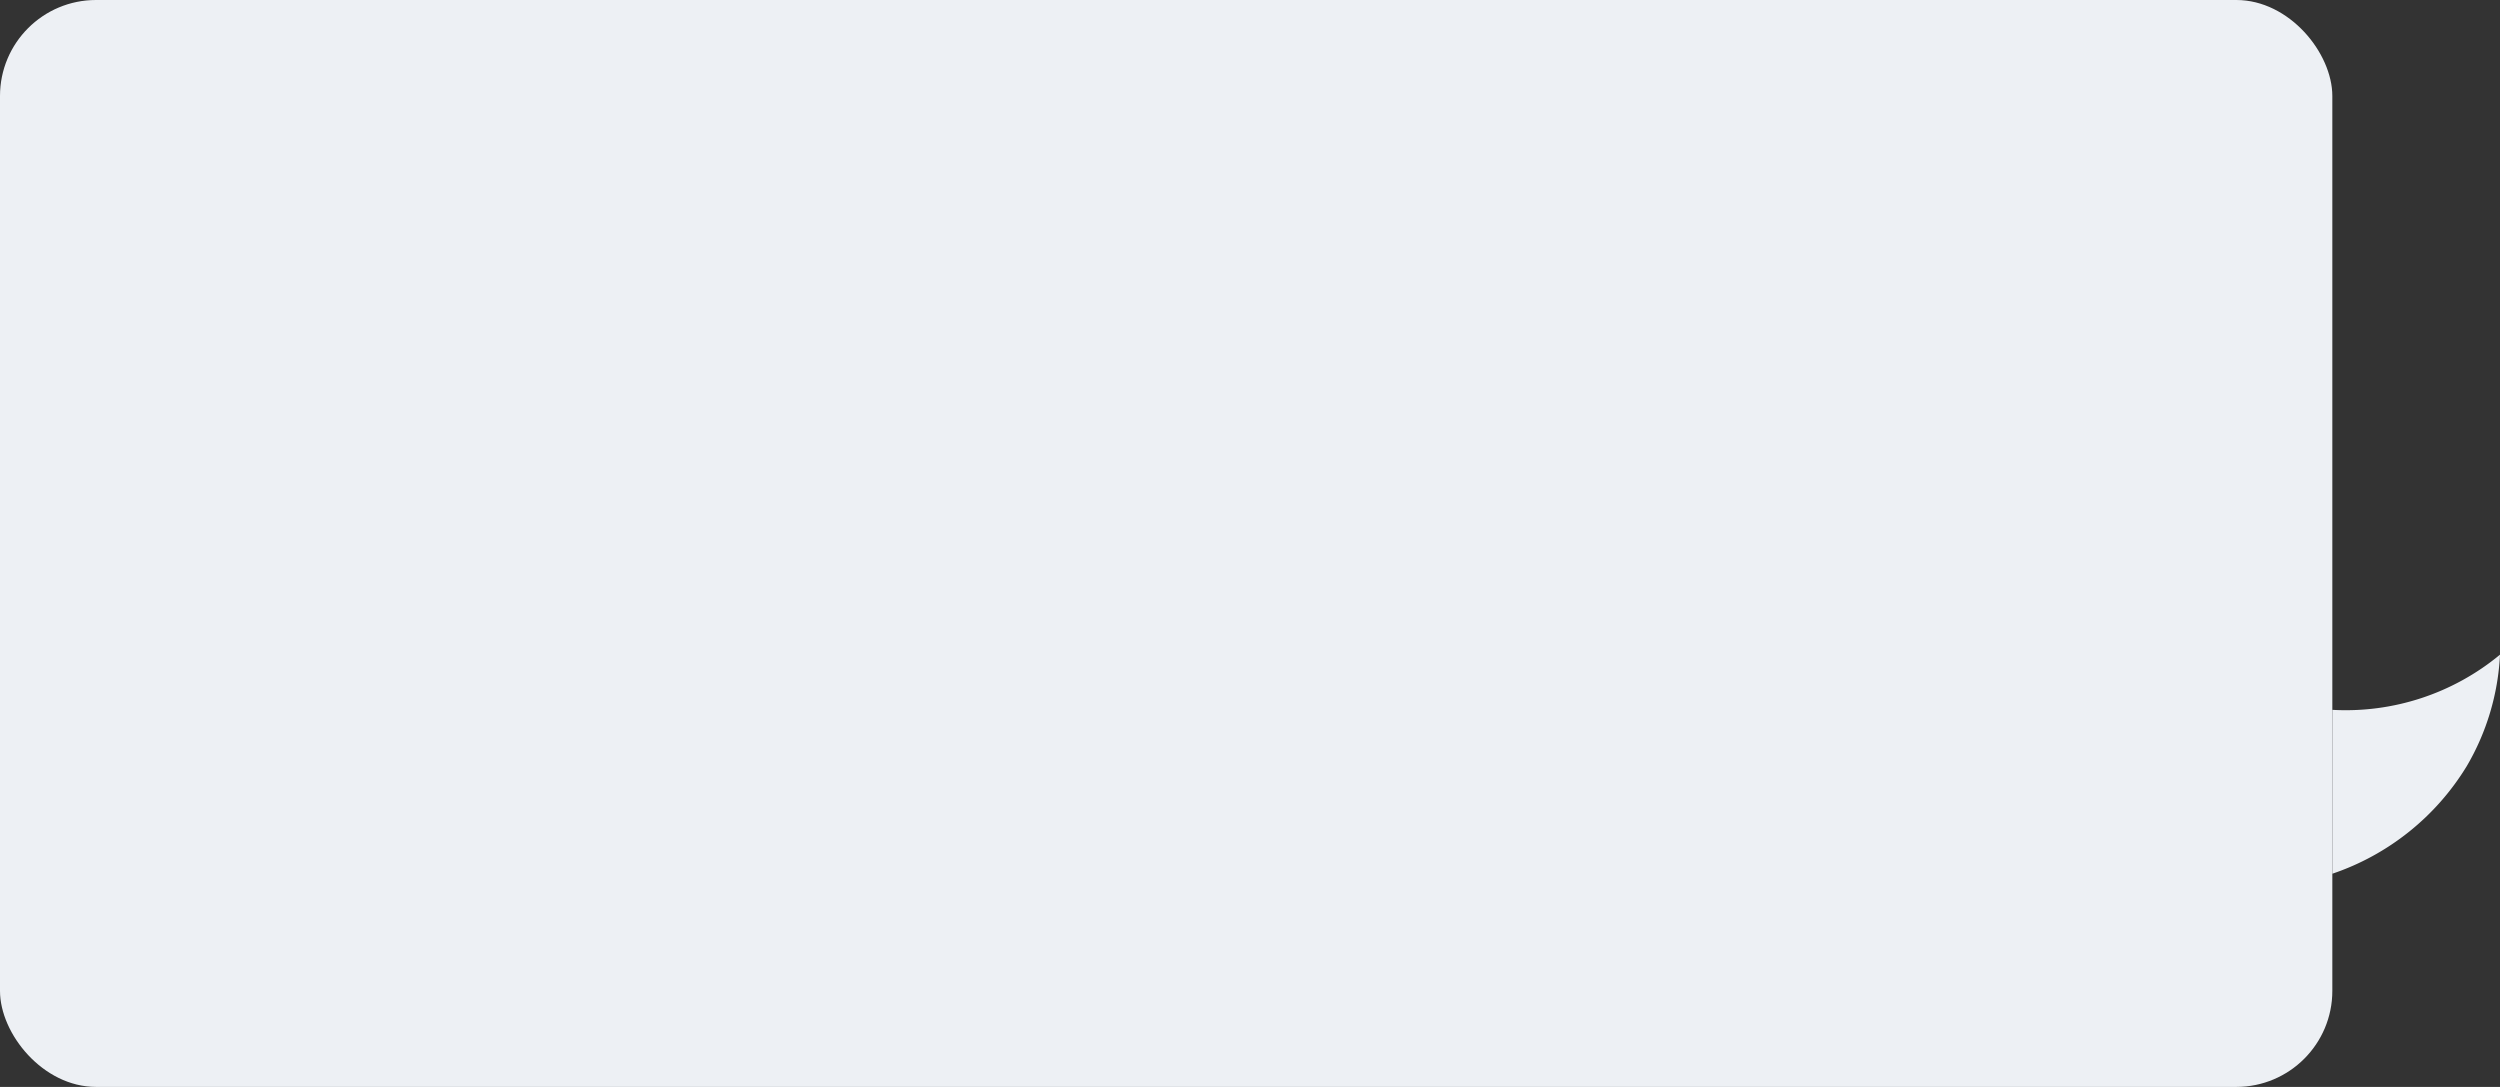 <svg xmlns="http://www.w3.org/2000/svg" viewBox="0 0 390.51 169.78"><rect x="0" y="0" width="390.51" height="169.78" fill="#333333" stroke="none"/><defs><style>.cls-1{fill:#edf0f4;}</style></defs><title>Recurso 9</title><g id="Capa_2" data-name="Capa 2"><g id="Cont"><rect class="cls-1" width="364.32" height="169.78" rx="15"/><path class="cls-1" d="M364.32,110.88a37.77,37.77,0,0,0,26.19-8.62,38.05,38.05,0,0,1-5.19,17.41,39.35,39.35,0,0,1-21,16.81Z"/></g></g></svg>
